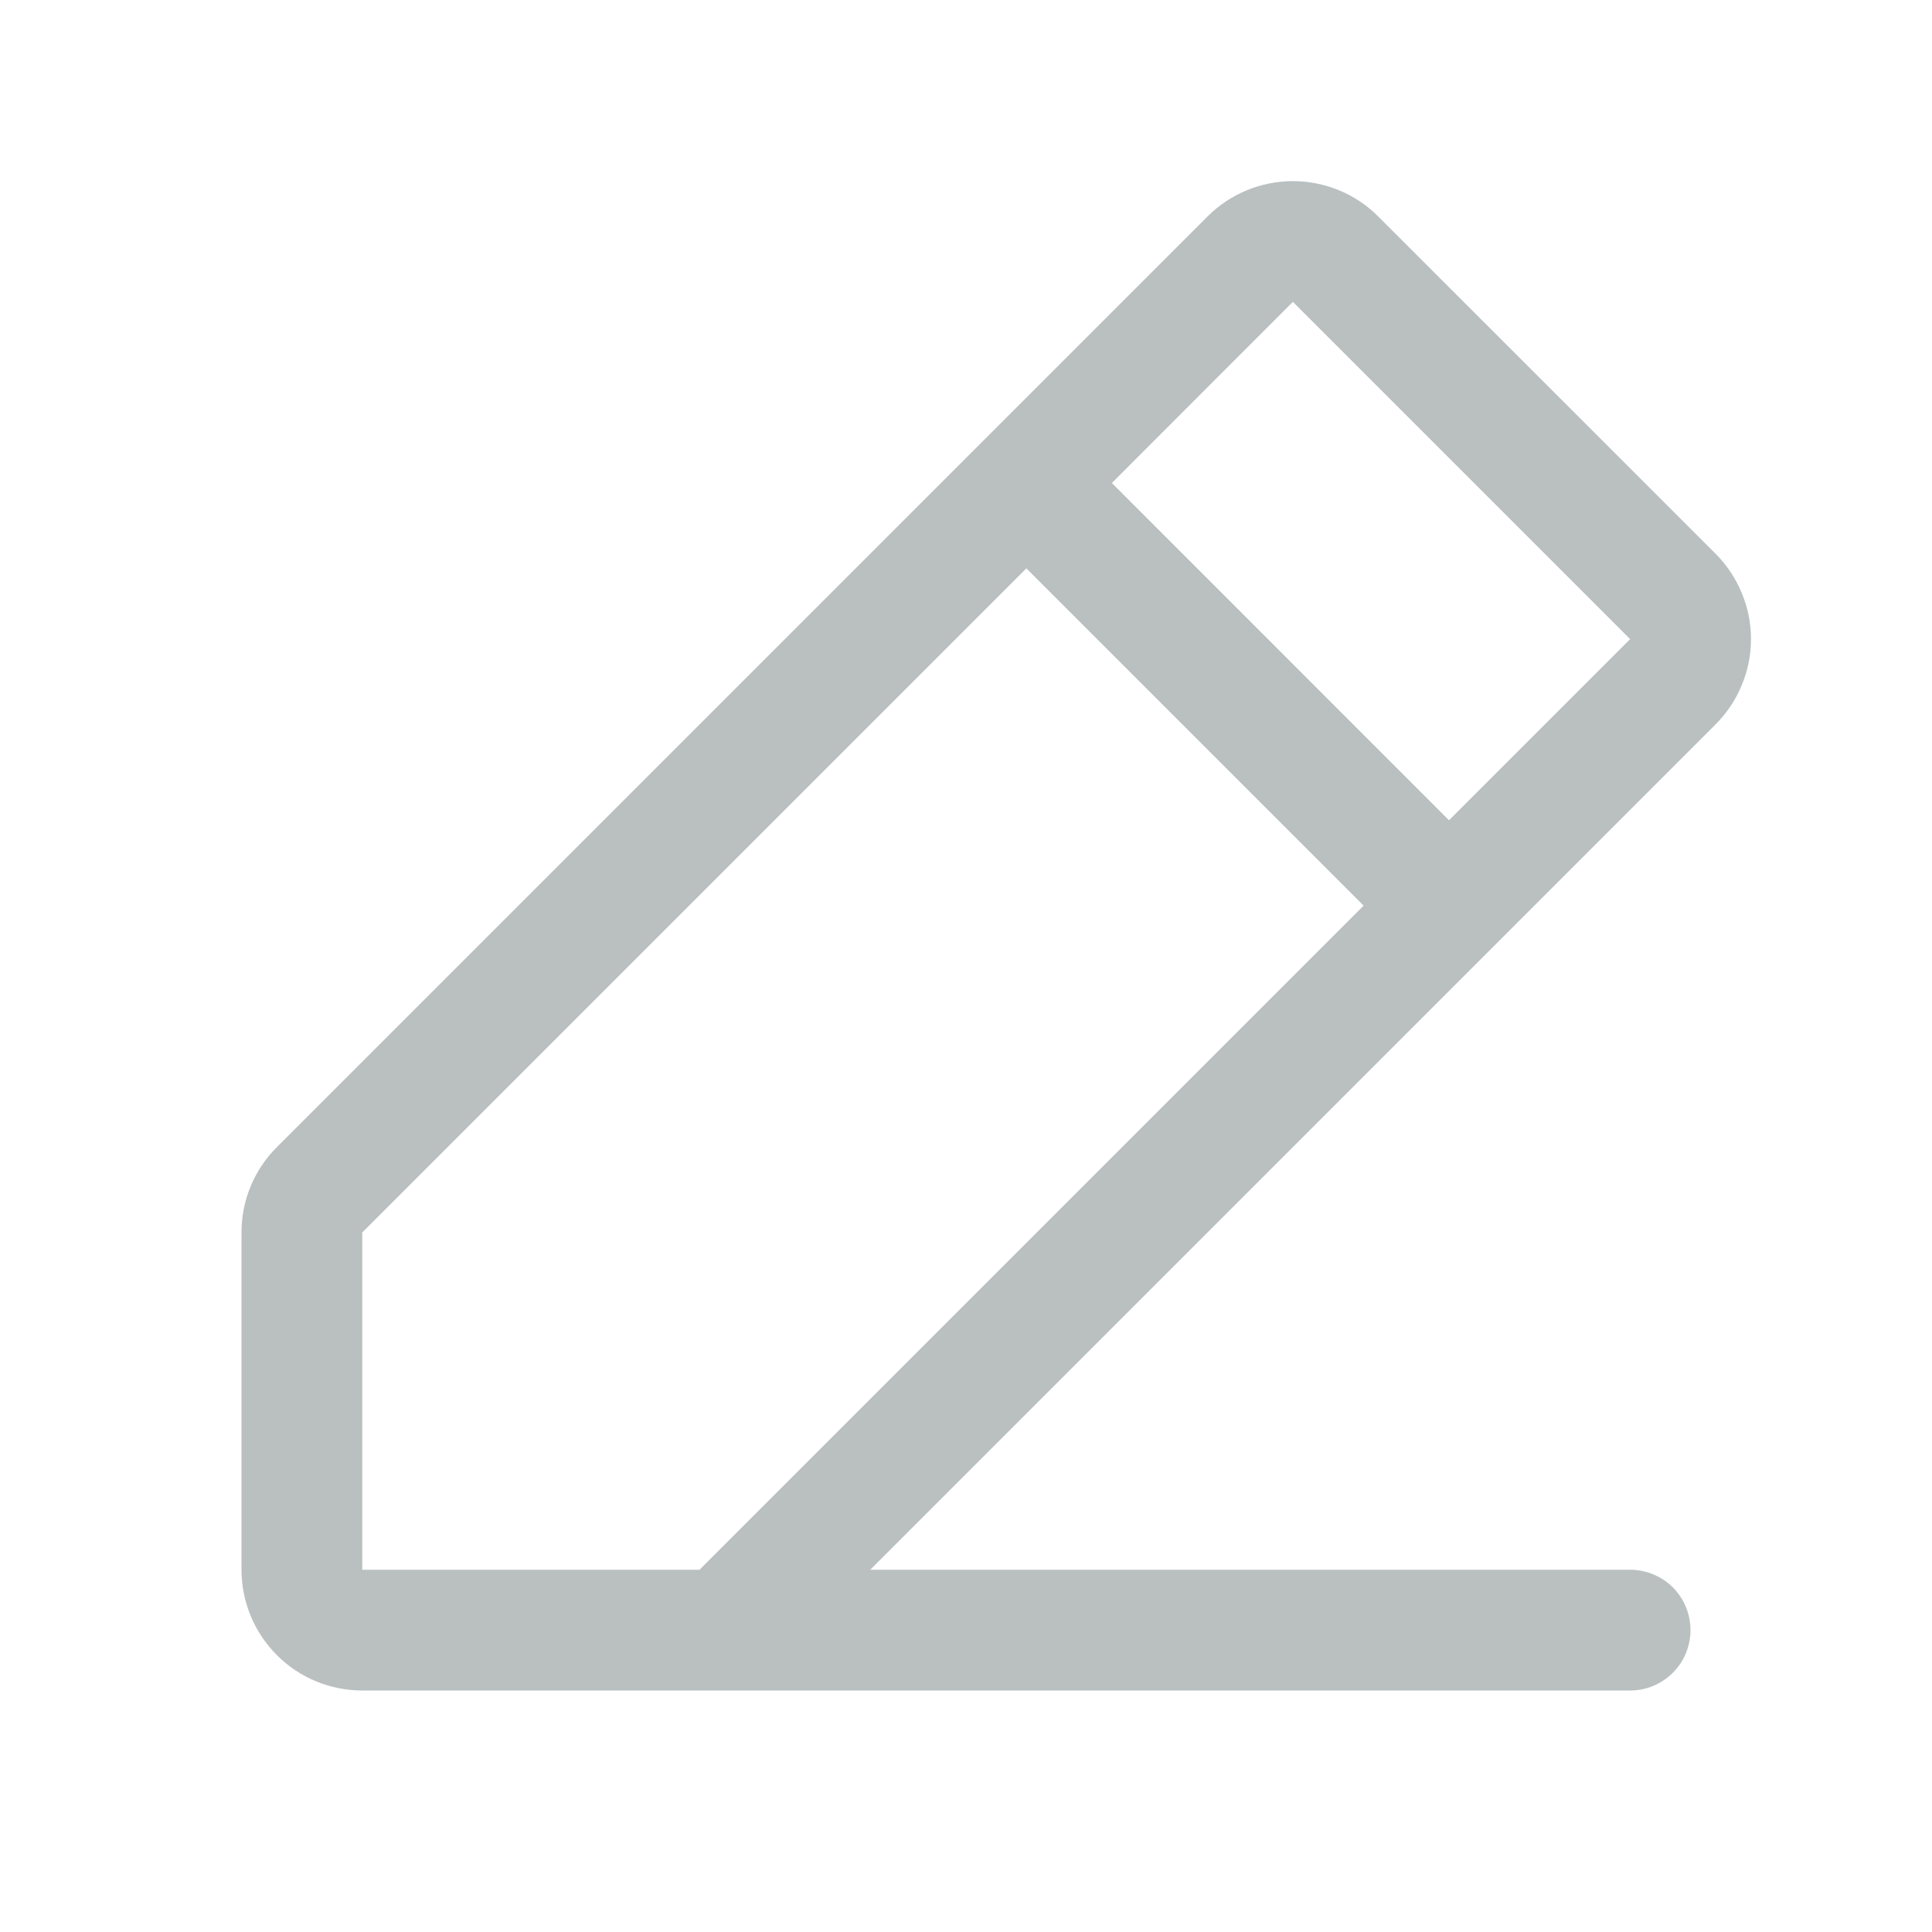 <svg width="16" height="16" viewBox="0 0 16 16" fill="none" xmlns="http://www.w3.org/2000/svg">
<path d="M14.207 4.585L11.414 1.793C11.322 1.7 11.211 1.626 11.09 1.576C10.969 1.526 10.838 1.5 10.707 1.5C10.576 1.5 10.446 1.526 10.325 1.576C10.203 1.626 10.093 1.7 10 1.793L2.293 9.5C2.2 9.592 2.126 9.703 2.076 9.824C2.025 9.945 2 10.075 2 10.207V13C2 13.265 2.105 13.519 2.293 13.707C2.48 13.895 2.735 14 3 14H13.5C13.633 14 13.76 13.947 13.854 13.853C13.947 13.76 14 13.633 14 13.5C14 13.367 13.947 13.24 13.854 13.146C13.76 13.053 13.633 13 13.5 13H7.207L14.207 6C14.3 5.907 14.374 5.797 14.424 5.675C14.475 5.554 14.501 5.424 14.501 5.293C14.501 5.161 14.475 5.031 14.424 4.91C14.374 4.789 14.3 4.678 14.207 4.585ZM5.793 13H3V10.207L8.5 4.707L11.293 7.5L5.793 13ZM12 6.793L9.208 4L10.707 2.5L13.5 5.293L12 6.793Z" fill="#BAC0C0"/>
</svg>
